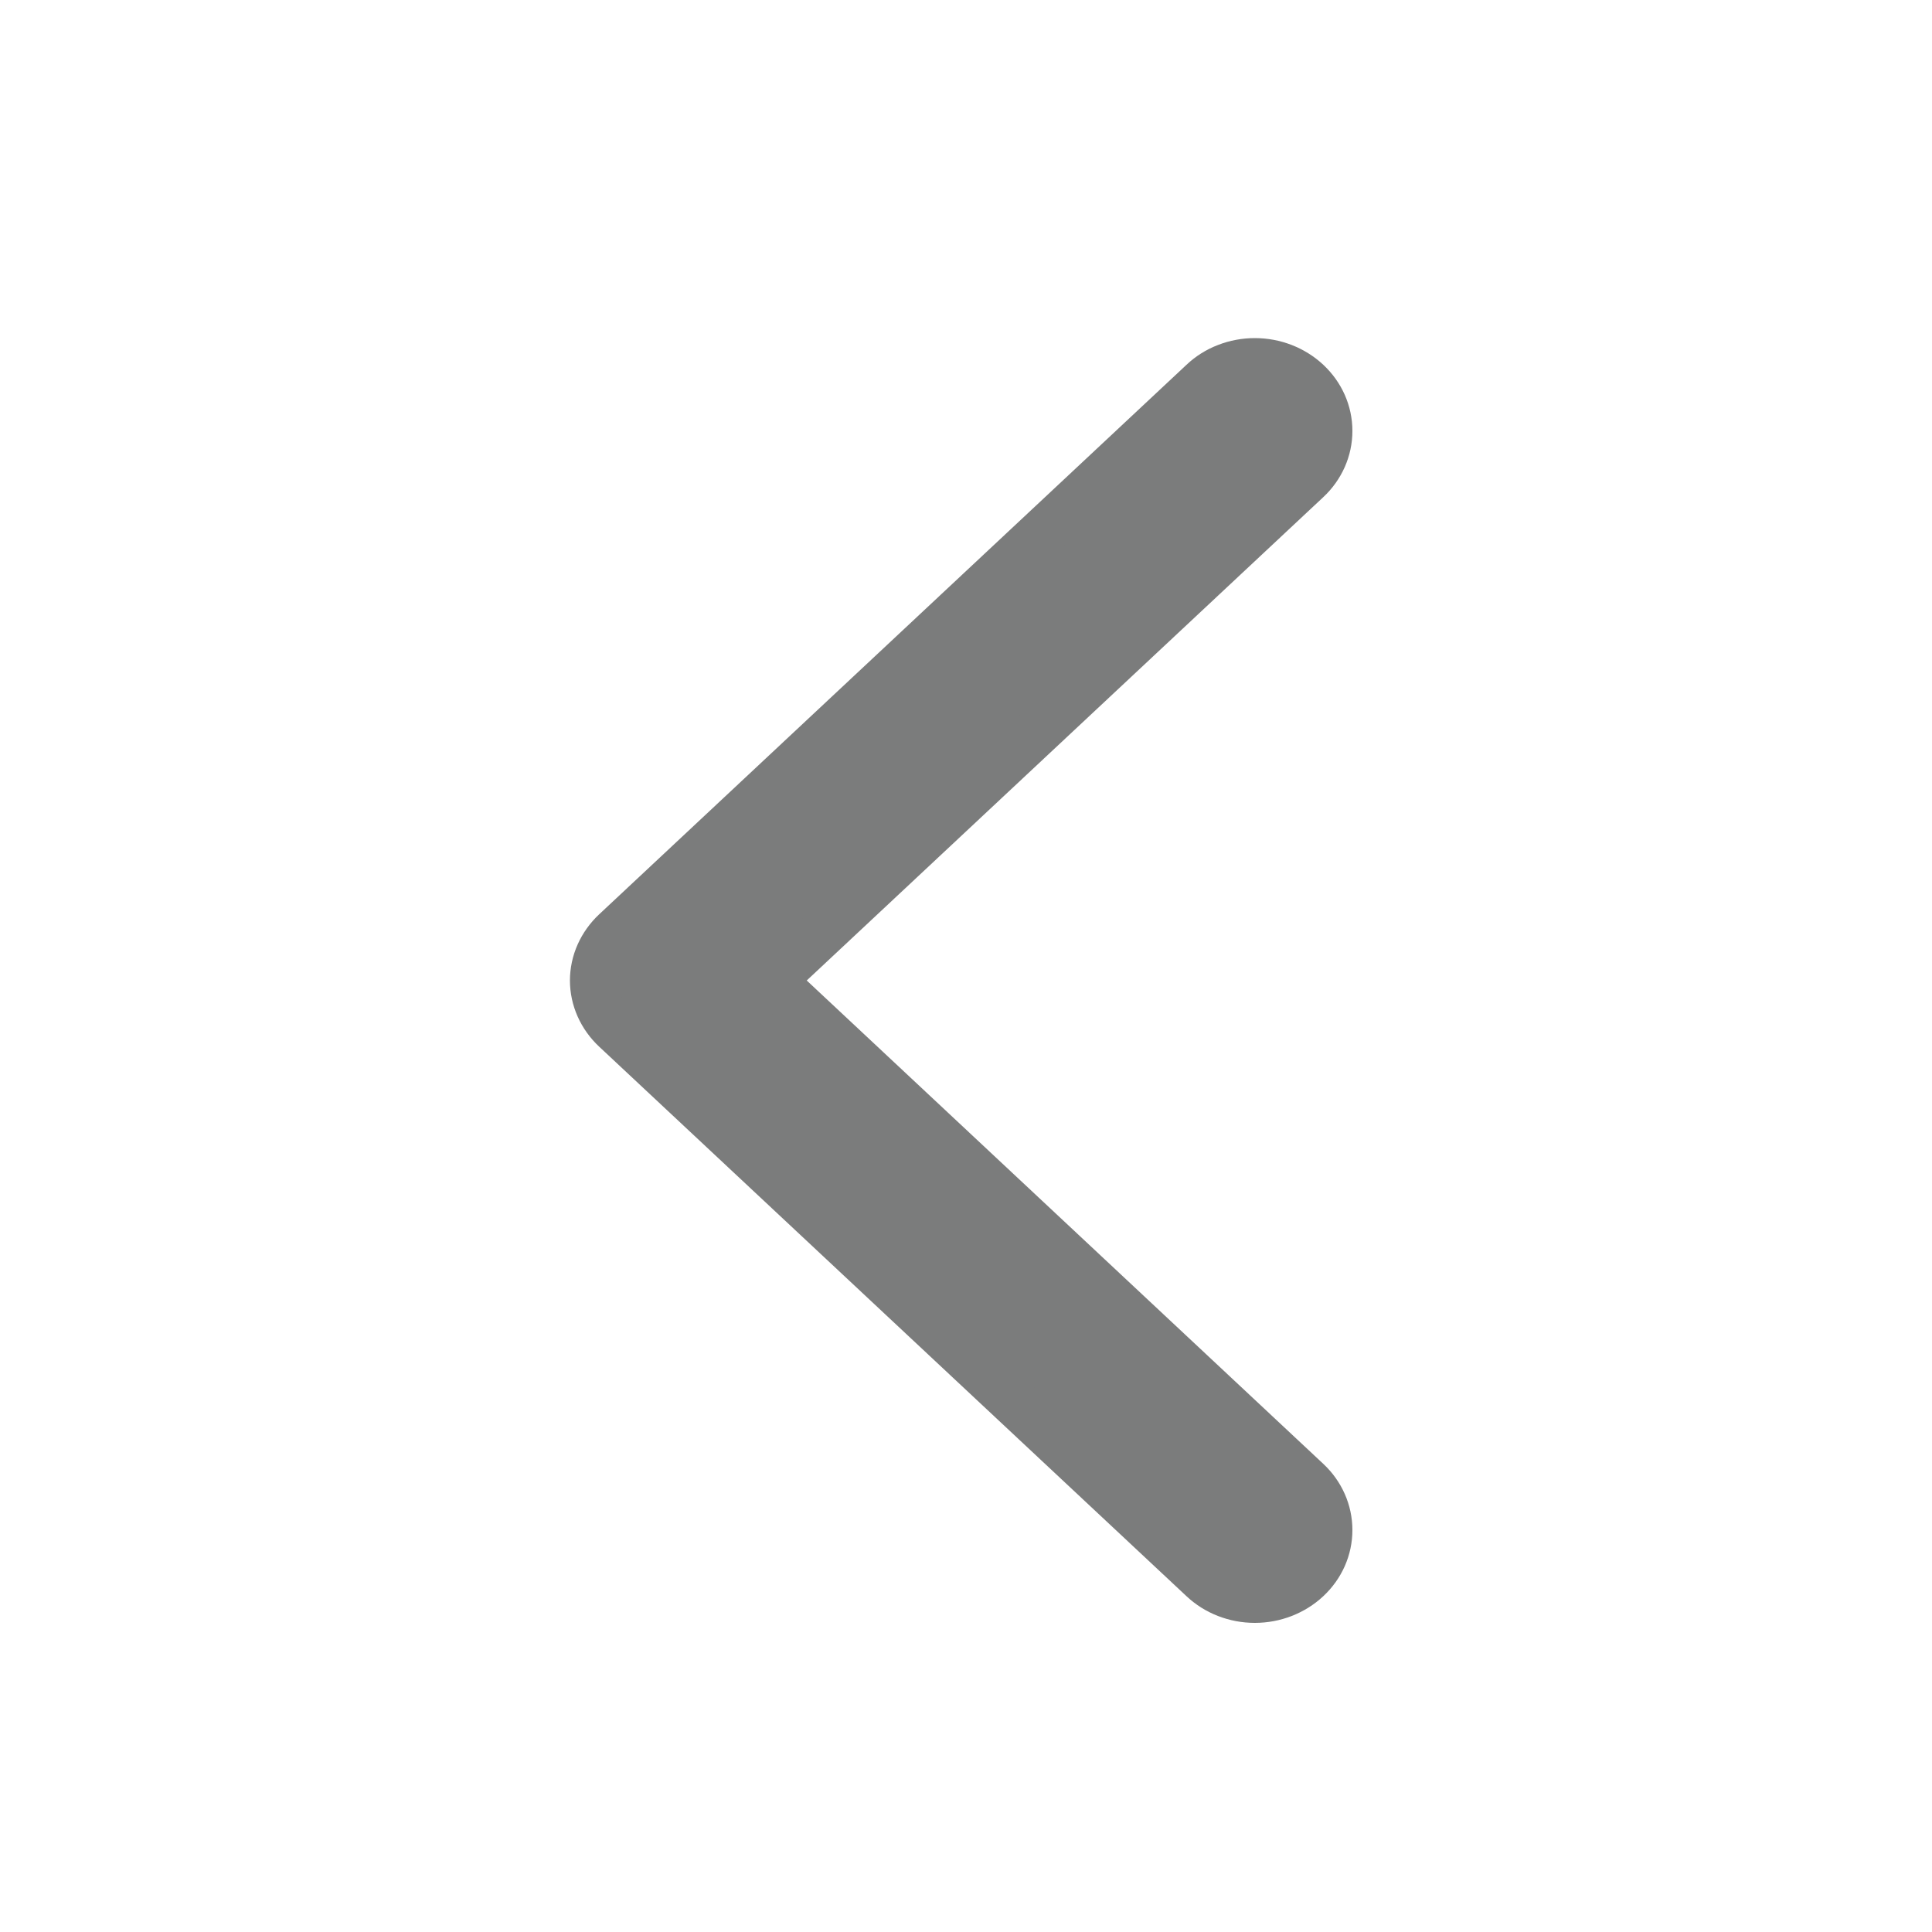 <svg width="16" height="16" viewBox="0 0 16 16" xmlns="http://www.w3.org/2000/svg" fill="#7B7C7C"><mask id="path-1-outside-1_2222_354" maskUnits="userSpaceOnUse" x="4" y="2" width="8" height="12"><rect x="4" y="2" width="8" height="12"></rect><path d="M9.963 13.073L5.099 8.522C5.042 8.47 4.997 8.407 4.967 8.338C4.936 8.269 4.92 8.195 4.92 8.12C4.92 8.045 4.936 7.971 4.967 7.902C4.997 7.833 5.042 7.771 5.099 7.718L9.963 3.167C10.019 3.114 10.086 3.072 10.16 3.043C10.233 3.015 10.312 3 10.392 3C10.553 3 10.708 3.06 10.822 3.167C10.936 3.273 11 3.418 11 3.569C11 3.72 10.936 3.864 10.822 3.971L6.388 8.12L10.822 12.269C10.936 12.376 11 12.52 11 12.671C11 12.822 10.936 12.967 10.822 13.073C10.708 13.18 10.553 13.24 10.392 13.24C10.231 13.24 10.076 13.18 9.963 13.073"></path></mask><path d="M9.963 13.073L5.099 8.522C5.042 8.47 4.997 8.407 4.967 8.338C4.936 8.269 4.92 8.195 4.92 8.12C4.92 8.045 4.936 7.971 4.967 7.902C4.997 7.833 5.042 7.771 5.099 7.718L9.963 3.167C10.019 3.114 10.086 3.072 10.16 3.043C10.233 3.015 10.312 3 10.392 3C10.553 3 10.708 3.06 10.822 3.167C10.936 3.273 11 3.418 11 3.569C11 3.72 10.936 3.864 10.822 3.971L6.388 8.12L10.822 12.269C10.936 12.376 11 12.52 11 12.671C11 12.822 10.936 12.967 10.822 13.073C10.708 13.18 10.553 13.24 10.392 13.24C10.231 13.24 10.076 13.18 9.963 13.073"></path><path d="M5.099 8.522L5.236 8.376L5.235 8.376L5.099 8.522ZM5.099 7.718L5.235 7.864L5.236 7.864L5.099 7.718ZM9.963 3.167L10.099 3.313L9.963 3.167ZM11 3.569H11.2H11ZM10.822 3.971L10.685 3.825L10.822 3.971ZM6.388 8.12L6.252 7.974L6.096 8.12L6.252 8.266L6.388 8.12ZM10.822 12.269L10.959 12.123H10.959L10.822 12.269ZM10.099 12.927L5.236 8.376L4.962 8.668L9.826 13.219L10.099 12.927ZM5.235 8.376C5.198 8.341 5.169 8.3 5.149 8.257L4.784 8.419C4.826 8.513 4.887 8.598 4.963 8.669L5.235 8.376ZM5.149 8.257C5.13 8.213 5.12 8.166 5.12 8.12H4.72C4.72 8.223 4.742 8.325 4.784 8.419L5.149 8.257ZM5.12 8.12C5.12 8.074 5.13 8.027 5.149 7.983L4.784 7.821C4.742 7.915 4.72 8.017 4.72 8.12H5.12ZM5.149 7.983C5.169 7.94 5.198 7.899 5.235 7.864L4.963 7.571C4.887 7.642 4.826 7.727 4.784 7.821L5.149 7.983ZM5.236 7.864L10.099 3.313L9.826 3.021L4.962 7.572L5.236 7.864ZM10.099 3.313C10.136 3.278 10.181 3.249 10.232 3.23L10.087 2.857C9.99 2.894 9.901 2.95 9.826 3.021L10.099 3.313ZM10.232 3.23C10.283 3.21 10.337 3.2 10.392 3.2V2.8C10.288 2.8 10.184 2.819 10.087 2.857L10.232 3.23ZM10.392 3.2C10.505 3.2 10.61 3.242 10.685 3.313L10.959 3.021C10.806 2.878 10.602 2.8 10.392 2.8V3.2ZM10.685 3.313C10.761 3.383 10.8 3.475 10.8 3.569H11.2C11.2 3.36 11.112 3.164 10.959 3.021L10.685 3.313ZM10.8 3.569C10.8 3.662 10.761 3.755 10.685 3.825L10.959 4.117C11.112 3.974 11.2 3.777 11.2 3.569H10.8ZM10.685 3.825L6.252 7.974L6.525 8.266L10.959 4.117L10.685 3.825ZM6.252 8.266L10.685 12.415L10.959 12.123L6.525 7.974L6.252 8.266ZM10.685 12.415C10.761 12.485 10.8 12.578 10.8 12.671H11.2C11.2 12.463 11.112 12.266 10.959 12.123L10.685 12.415ZM10.8 12.671C10.8 12.765 10.761 12.857 10.685 12.927L10.959 13.219C11.112 13.076 11.2 12.88 11.2 12.671H10.8ZM10.685 12.927C10.61 12.998 10.505 13.04 10.392 13.04V13.44C10.602 13.44 10.806 13.362 10.959 13.219L10.685 12.927ZM10.392 13.04C10.28 13.04 10.175 12.998 10.099 12.927L9.826 13.219C9.978 13.362 10.182 13.44 10.392 13.44V13.04Z"></path></svg>
